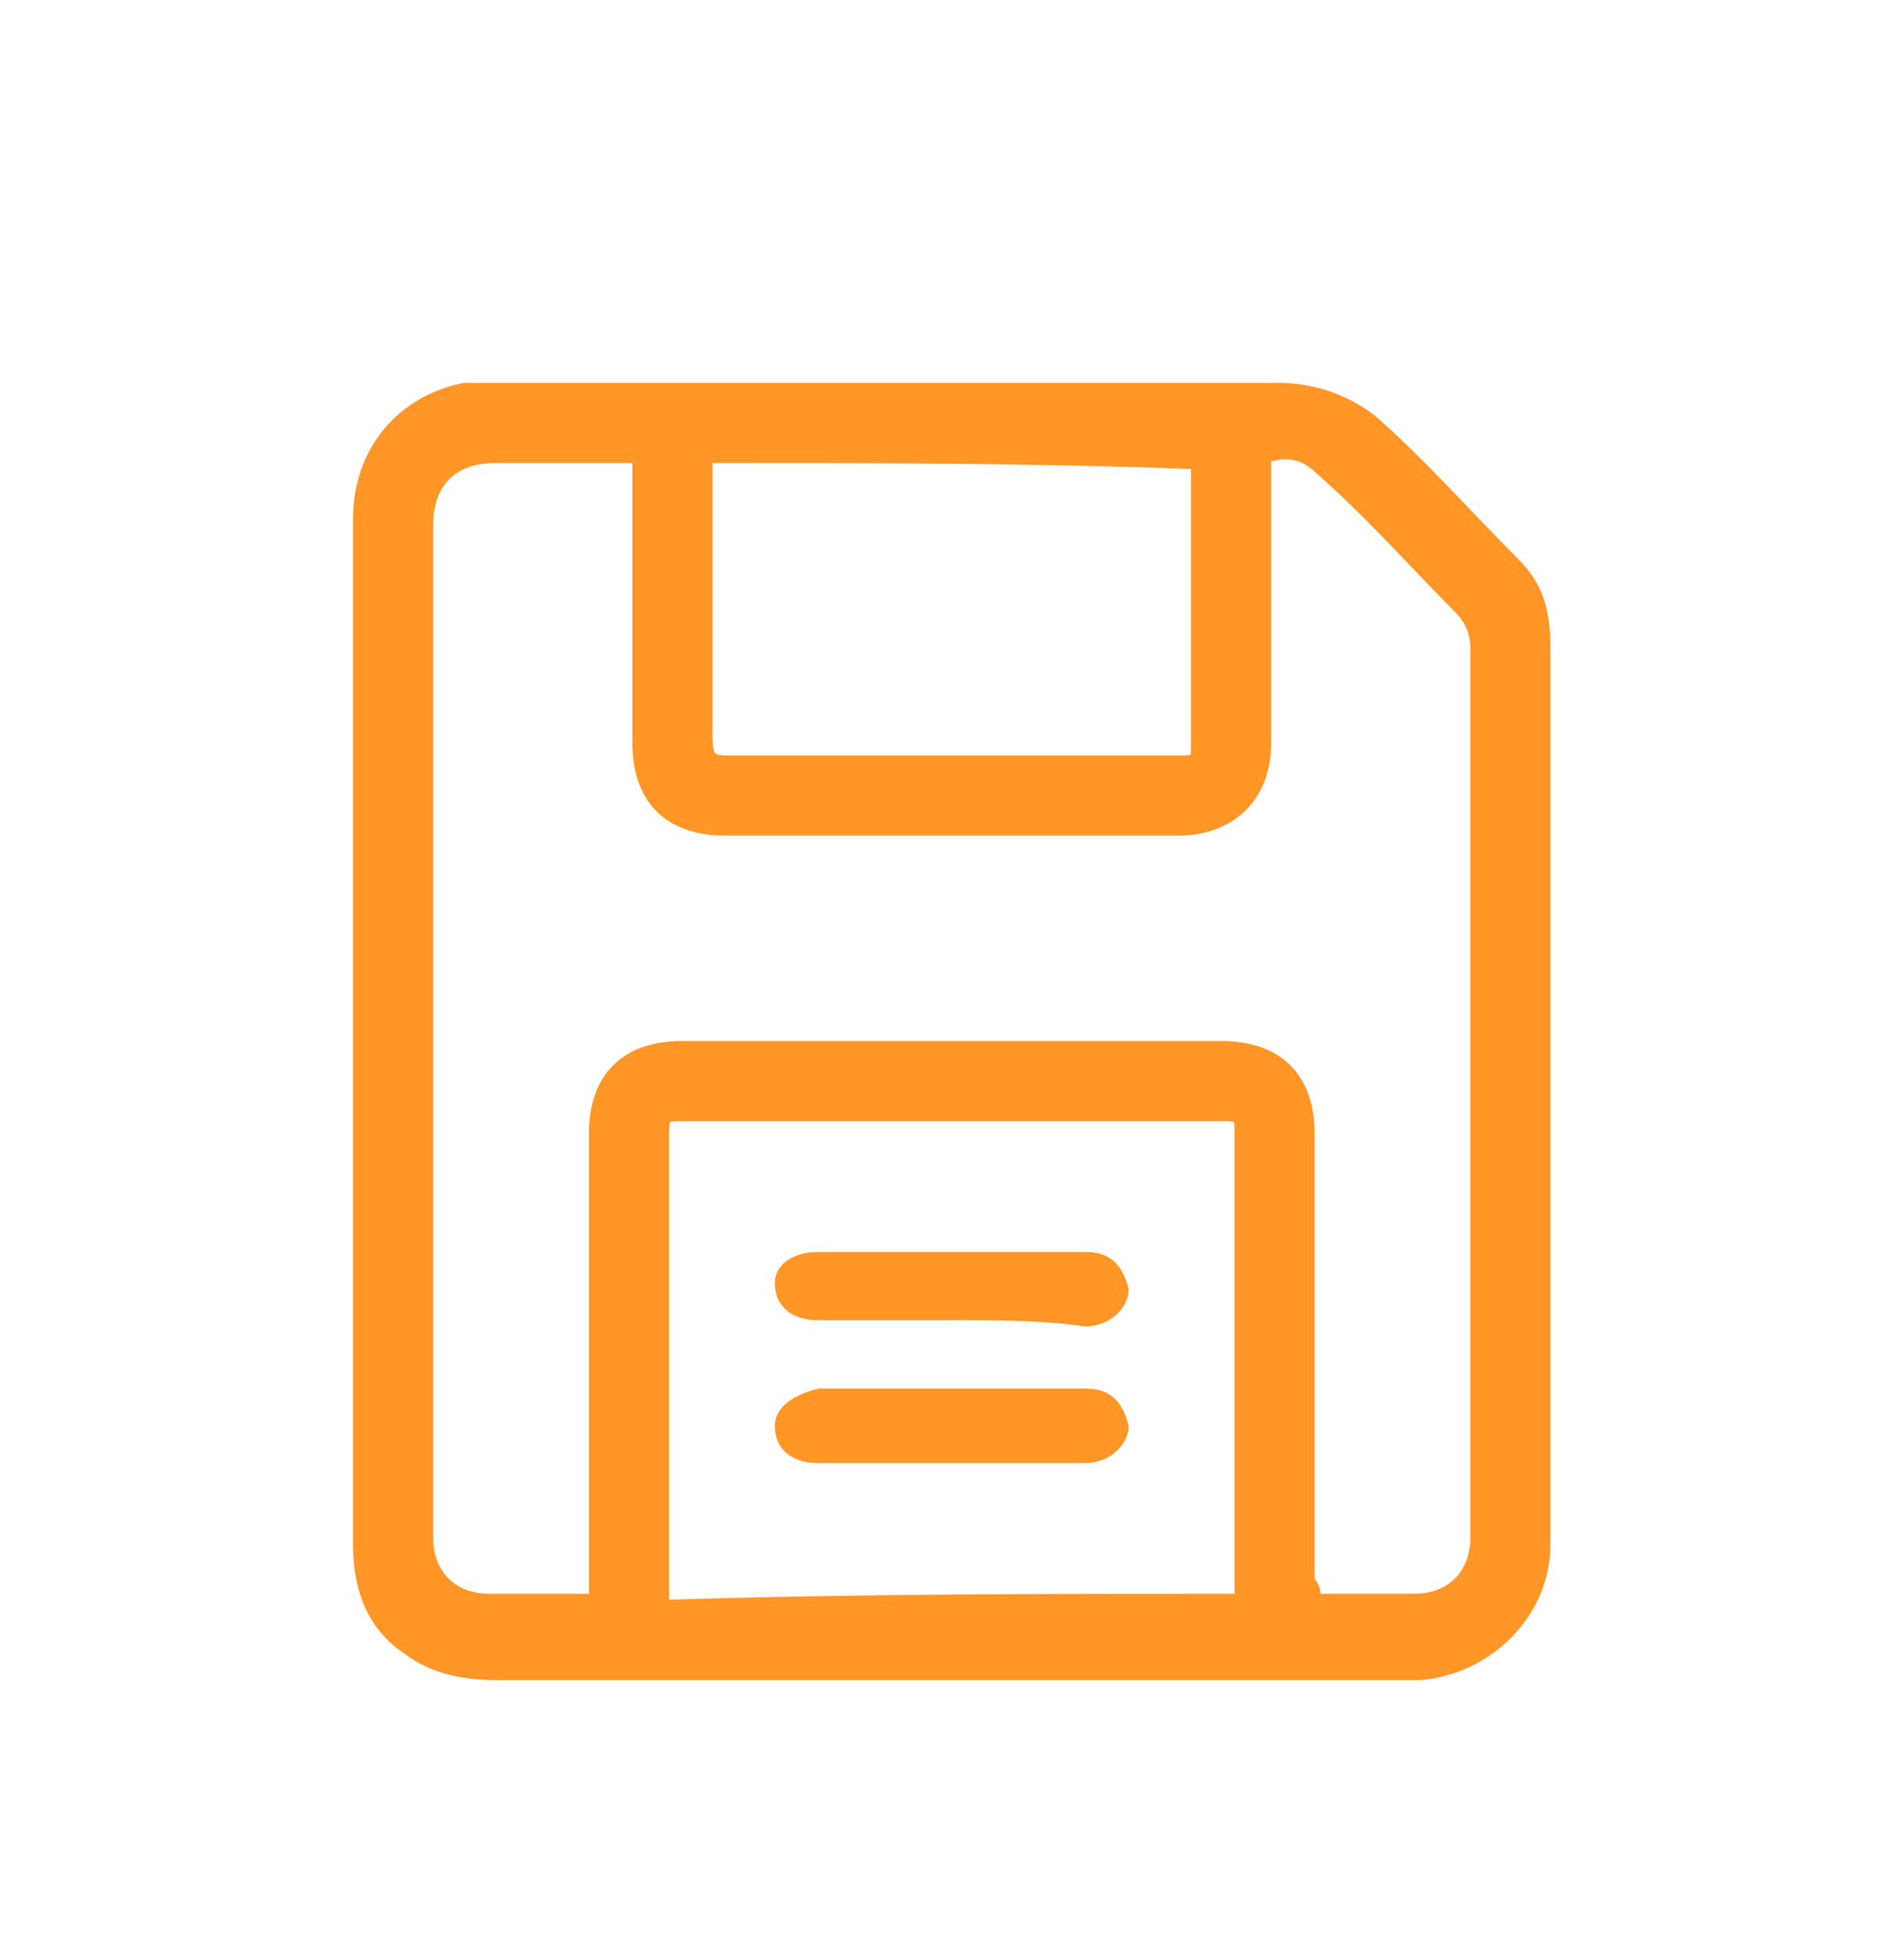 <svg width="32" height="33" viewBox="0 0 32 33" fill="none" xmlns="http://www.w3.org/2000/svg">
<g clip-path="url(#clip0_14_1803)">
<path d="M6.045 17.314C6.045 14.491 6.045 11.564 6.045 8.741C6.045 7.591 6.777 6.755 7.823 6.545C8.032 6.545 8.136 6.545 8.241 6.545C12.632 6.545 17.127 6.545 21.518 6.545C22.145 6.545 22.668 6.755 23.086 7.068C23.923 7.8 24.654 8.636 25.491 9.473C25.909 9.891 26.014 10.309 26.014 10.936C26.014 15.954 26.014 20.973 26.014 25.991C26.014 27.141 25.073 28.082 23.923 28.186C23.818 28.186 23.714 28.186 23.714 28.186C18.591 28.186 13.468 28.186 8.345 28.186C7.823 28.186 7.3 28.082 6.882 27.768C6.255 27.35 6.045 26.723 6.045 25.991C6.045 23.064 6.045 20.136 6.045 17.314ZM22.145 26.932C22.773 26.932 23.295 26.932 23.818 26.932C24.445 26.932 24.864 26.514 24.864 25.886C24.864 20.868 24.864 15.954 24.864 10.936C24.864 10.623 24.759 10.414 24.55 10.204C23.818 9.473 23.086 8.636 22.25 7.905C21.936 7.591 21.623 7.591 21.309 7.695C21.309 9.264 21.309 10.832 21.309 12.505C21.309 13.445 20.682 13.968 19.845 13.968C17.336 13.968 14.723 13.968 12.214 13.968C11.273 13.968 10.75 13.445 10.75 12.505C10.75 11.041 10.75 9.473 10.75 8.009C10.75 7.905 10.75 7.8 10.75 7.695C9.914 7.695 9.182 7.695 8.345 7.695C7.614 7.695 7.195 8.114 7.195 8.845C7.195 12.923 7.195 16.895 7.195 20.973C7.195 22.645 7.195 24.318 7.195 25.886C7.195 26.514 7.614 26.932 8.241 26.932C8.659 26.932 8.973 26.932 9.391 26.932C9.6 26.932 9.809 26.932 10.018 26.932C10.018 26.827 10.018 26.723 10.018 26.618C10.018 24.109 10.018 21.6 10.018 19.091C10.018 18.15 10.541 17.627 11.482 17.627C14.514 17.627 17.545 17.627 20.577 17.627C21.518 17.627 22.041 18.15 22.041 19.091C22.041 21.6 22.041 24.109 22.041 26.618C22.145 26.723 22.145 26.827 22.145 26.932ZM20.891 26.932C20.891 26.827 20.891 26.827 20.891 26.827C20.891 24.214 20.891 21.6 20.891 19.091C20.891 18.777 20.891 18.777 20.577 18.777C17.545 18.777 14.514 18.777 11.482 18.777C11.168 18.777 11.168 18.777 11.168 19.195C11.168 21.704 11.168 24.318 11.168 26.827C11.168 26.932 11.168 26.932 11.168 27.036C14.409 26.932 17.65 26.932 20.891 26.932ZM11.9 7.695C11.9 7.8 11.9 7.8 11.9 7.905C11.9 9.368 11.9 10.936 11.9 12.4C11.9 12.818 12.005 12.818 12.318 12.818C14.827 12.818 17.336 12.818 19.845 12.818C20.159 12.818 20.159 12.818 20.159 12.505C20.159 11.041 20.159 9.473 20.159 8.009C20.159 7.905 20.159 7.905 20.159 7.8C17.441 7.695 14.723 7.695 11.9 7.695Z" fill="#FF9626" stroke="#FF9626" stroke-width="0.2"/>
<path d="M16.082 22.227C15.35 22.227 14.618 22.227 13.782 22.227C13.363 22.227 13.05 22.018 13.05 21.6C13.05 21.286 13.363 21.077 13.782 21.077C15.245 21.077 16.813 21.077 18.277 21.077C18.695 21.077 18.904 21.286 19.009 21.704C19.009 22.018 18.695 22.332 18.277 22.332C17.545 22.227 16.813 22.227 16.082 22.227Z" fill="#FF9626"/>
<path d="M16.082 24.632C15.35 24.632 14.618 24.632 13.782 24.632C13.363 24.632 13.05 24.423 13.05 24.005C13.05 23.691 13.363 23.482 13.782 23.377C15.245 23.377 16.813 23.377 18.277 23.377C18.695 23.377 18.904 23.586 19.009 24.005C19.009 24.318 18.695 24.632 18.277 24.632C17.545 24.632 16.813 24.632 16.082 24.632Z" fill="#FF9626"/>
</g>
<defs>
<clipPath id="clip0_14_1803">
<rect width="21.954" height="23" fill="white" transform="translate(5 5.5)"/>
</clipPath>
</defs>
</svg>
